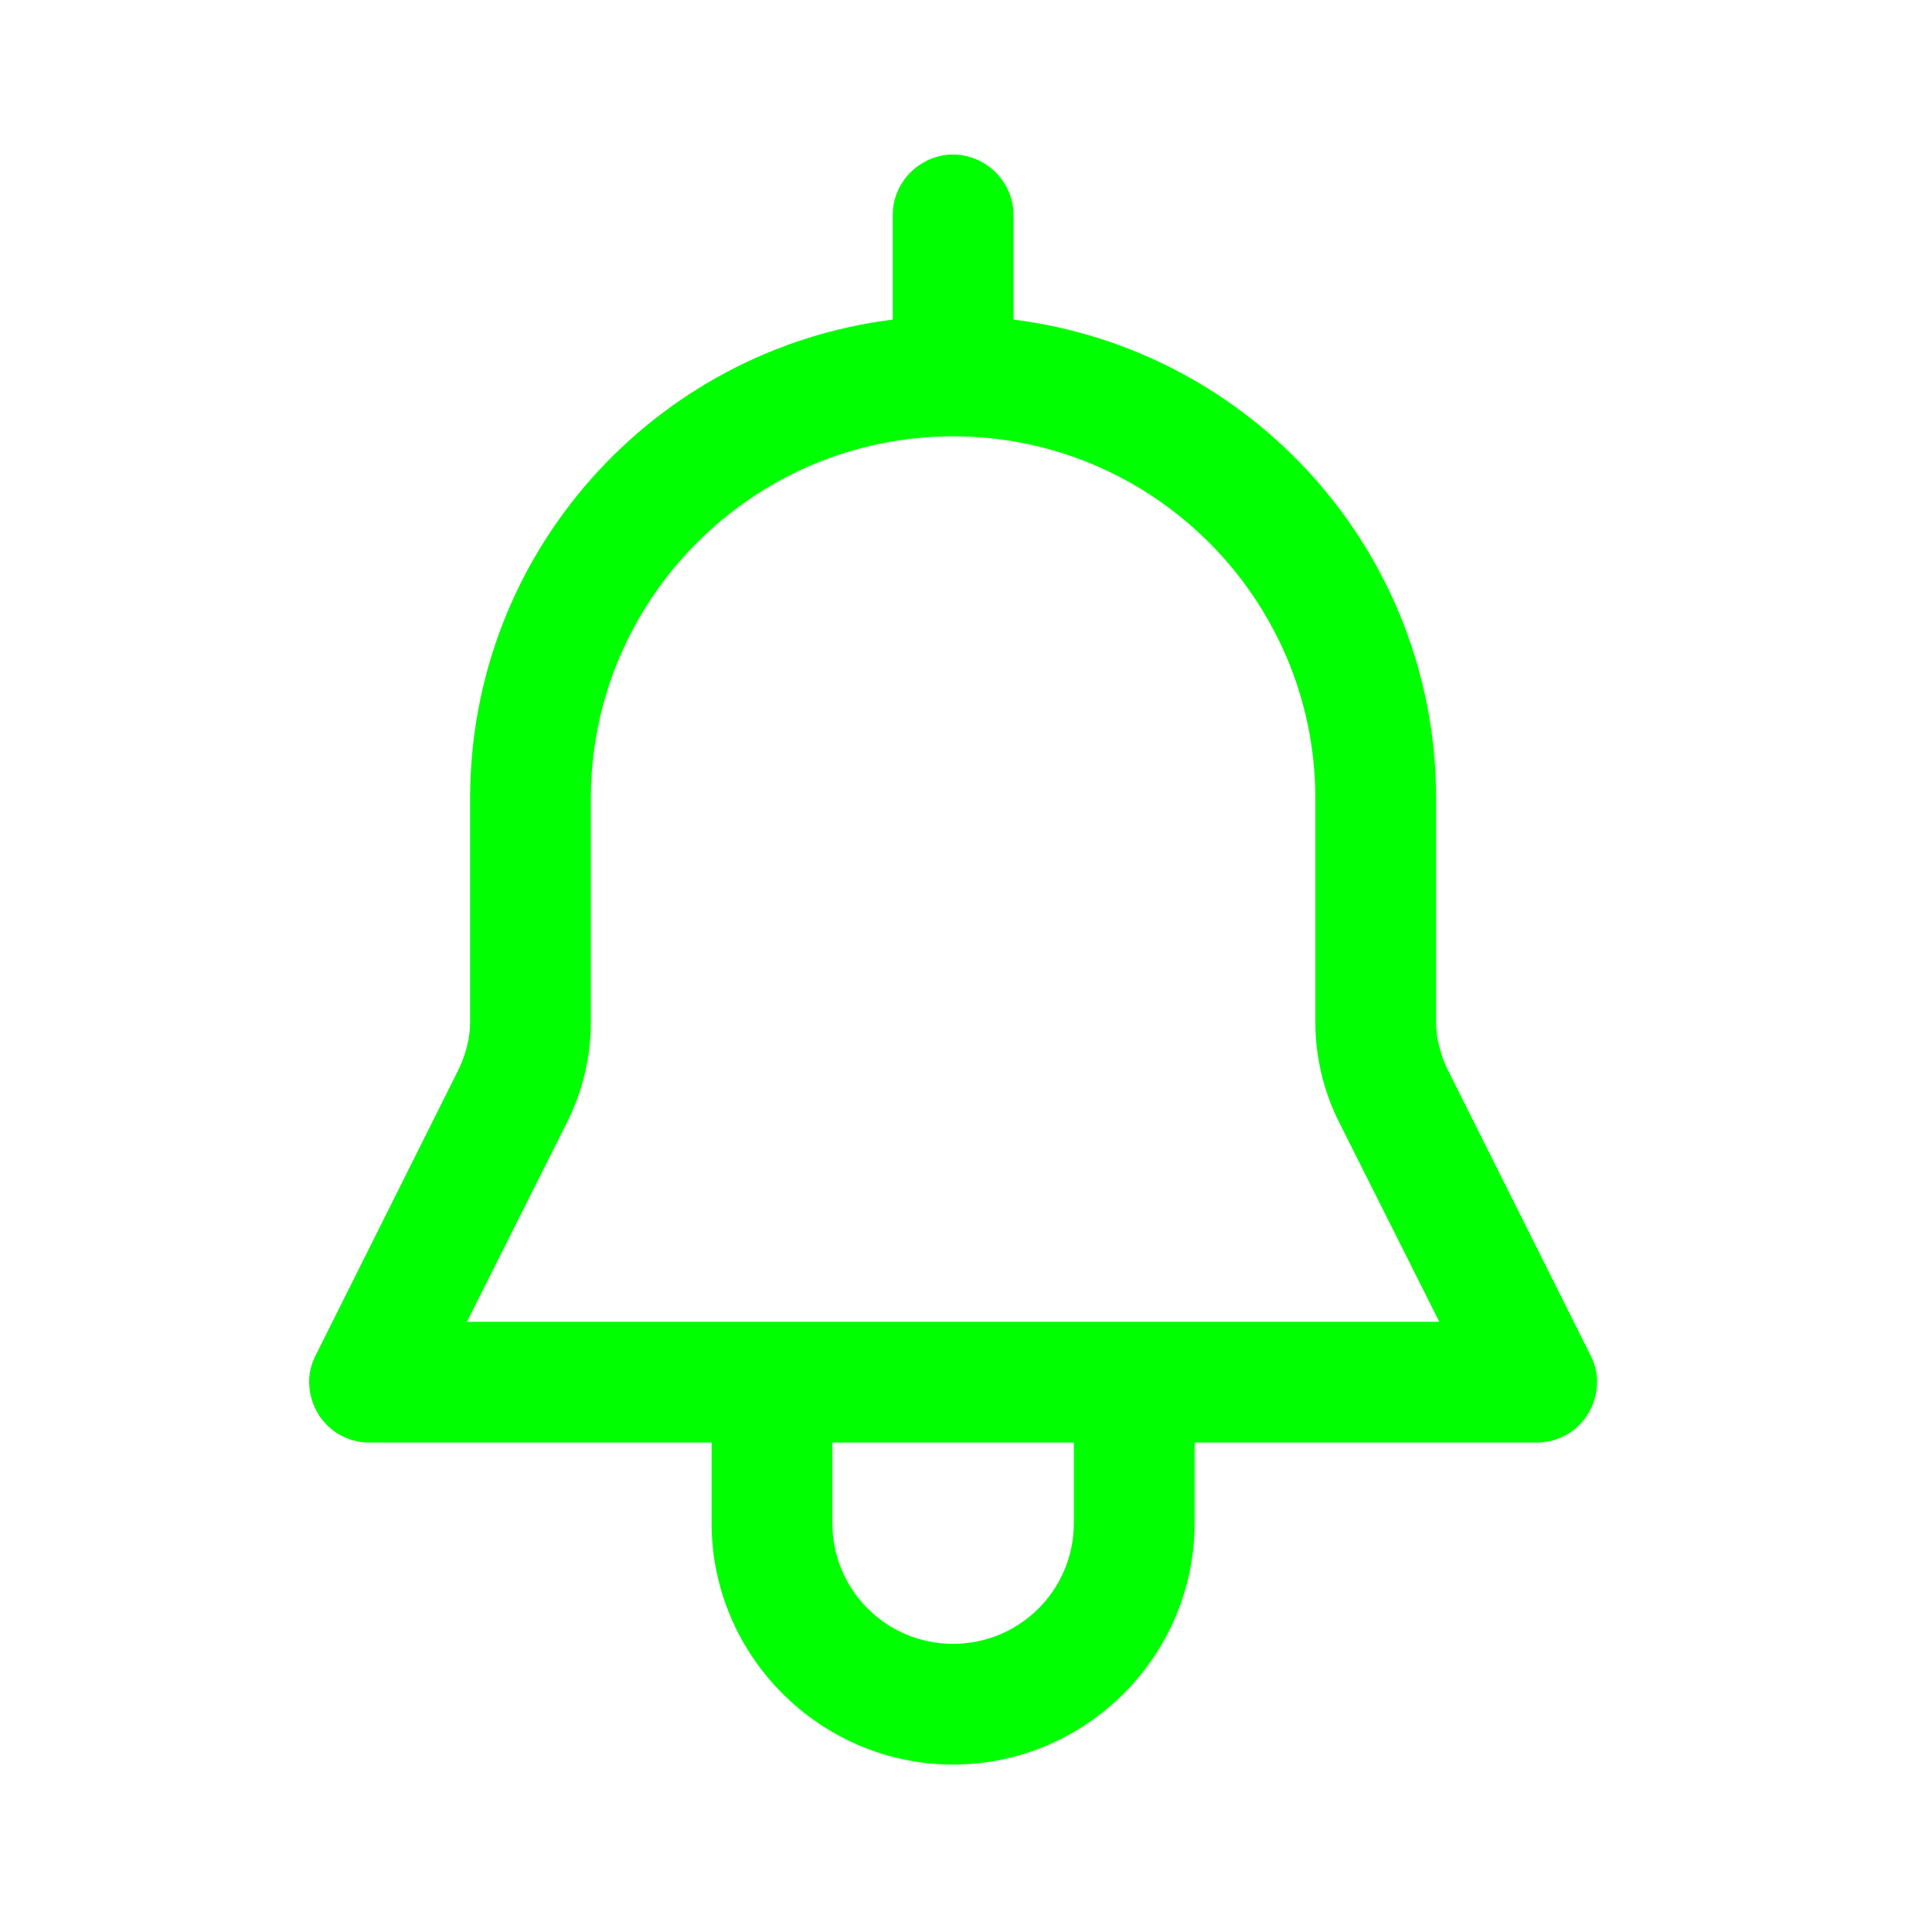 <svg width="50" height="50" viewBox="0 0 50 50" fill="none" xmlns="http://www.w3.org/2000/svg">
<g clip-path="url(#clip0_1_2)">
<path d="M41.166 35.083L37.437 27.625C37.27 27.25 37.166 26.854 37.166 26.458V20.667C37.166 14.292 32.395 9.042 26.229 8.271V5.562C26.229 4.708 25.52 4 24.666 4C23.812 4 23.104 4.708 23.104 5.562V8.271C16.937 9.042 12.166 14.292 12.166 20.667V26.458C12.166 26.854 12.062 27.25 11.895 27.625L8.166 35.083C7.916 35.562 7.958 36.125 8.229 36.583C8.52 37.062 9.02 37.333 9.562 37.333H18.416V39.417C18.416 42.854 21.229 45.667 24.666 45.667C28.104 45.667 30.916 42.854 30.916 39.417V37.333H39.77C40.312 37.333 40.812 37.062 41.103 36.583C41.374 36.125 41.416 35.562 41.166 35.083ZM27.791 39.417C27.791 41.146 26.395 42.542 24.666 42.542C22.937 42.542 21.541 41.146 21.541 39.417V37.333H27.791V39.417ZM12.083 34.208L14.687 29.021C15.083 28.229 15.291 27.333 15.291 26.458V20.667C15.291 15.5 19.499 11.292 24.666 11.292C29.833 11.292 34.041 15.5 34.041 20.667V26.458C34.041 27.333 34.249 28.229 34.645 29.021L37.249 34.208H12.083Z" fill="#0f0"/>
</g>
<defs>
<clipPath id="clip0_1_2">
<rect width="50" height="50" fill="white"/>
</clipPath>
</defs>
</svg>
